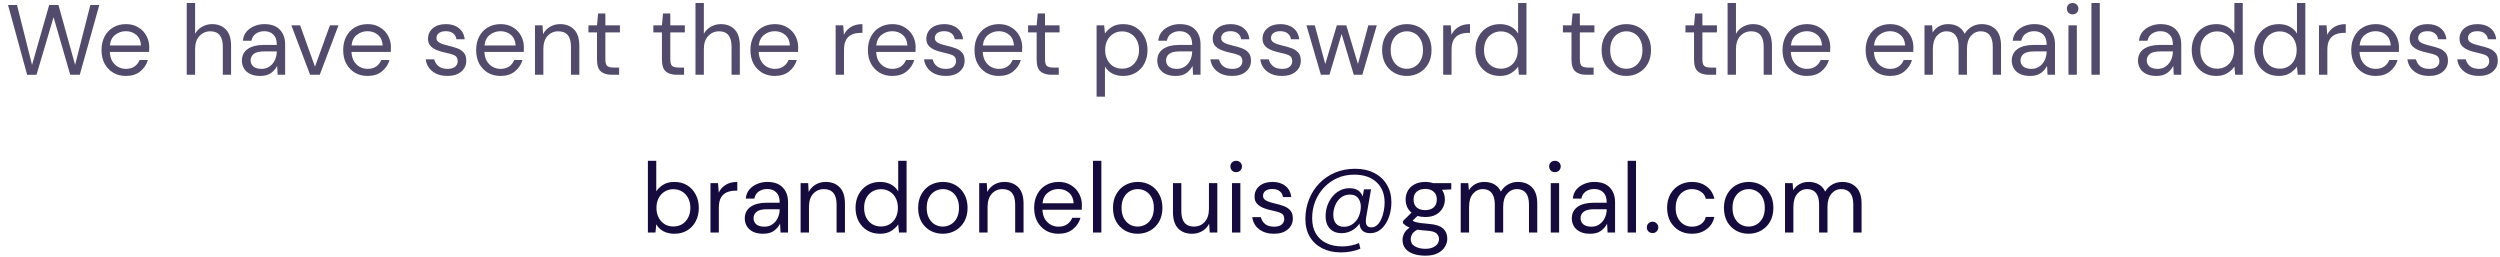 <svg width="301" height="31" viewBox="0 0 301 31" fill="none" xmlns="http://www.w3.org/2000/svg">
<path d="M3.27 9.012L0.966 0.6H2.046L3.858 7.812L5.922 0.6H7.038L9.042 7.812L10.878 0.6H11.958L9.606 9H8.454L6.45 2.064L4.398 9L3.27 9.012ZM15.15 9.144C14.582 9.144 14.079 9.016 13.639 8.76C13.198 8.496 12.851 8.132 12.595 7.668C12.347 7.204 12.223 6.656 12.223 6.024C12.223 5.4 12.347 4.856 12.595 4.392C12.842 3.92 13.187 3.556 13.627 3.3C14.075 3.036 14.591 2.904 15.175 2.904C15.751 2.904 16.247 3.036 16.663 3.3C17.087 3.556 17.41 3.896 17.634 4.32C17.858 4.744 17.971 5.2 17.971 5.688C17.971 5.776 17.966 5.864 17.959 5.952C17.959 6.04 17.959 6.14 17.959 6.252H13.219C13.242 6.708 13.347 7.088 13.53 7.392C13.723 7.688 13.959 7.912 14.239 8.064C14.527 8.216 14.831 8.292 15.15 8.292C15.566 8.292 15.915 8.196 16.195 8.004C16.474 7.812 16.678 7.552 16.806 7.224H17.802C17.642 7.776 17.334 8.236 16.878 8.604C16.43 8.964 15.854 9.144 15.15 9.144ZM15.15 3.756C14.671 3.756 14.242 3.904 13.867 4.2C13.498 4.488 13.287 4.912 13.23 5.472H16.974C16.951 4.936 16.767 4.516 16.422 4.212C16.078 3.908 15.655 3.756 15.15 3.756ZM22.482 9V0.36H23.49V4.068C23.69 3.7 23.974 3.416 24.342 3.216C24.71 3.008 25.11 2.904 25.542 2.904C26.23 2.904 26.782 3.12 27.198 3.552C27.614 3.976 27.822 4.632 27.822 5.52V9H26.826V5.628C26.826 4.388 26.326 3.768 25.326 3.768C24.806 3.768 24.37 3.956 24.018 4.332C23.666 4.7 23.49 5.228 23.49 5.916V9H22.482ZM31.329 9.144C30.834 9.144 30.422 9.06 30.093 8.892C29.765 8.724 29.521 8.5 29.361 8.22C29.201 7.94 29.122 7.636 29.122 7.308C29.122 6.7 29.354 6.232 29.817 5.904C30.282 5.576 30.913 5.412 31.713 5.412H33.322V5.34C33.322 4.82 33.185 4.428 32.913 4.164C32.642 3.892 32.278 3.756 31.822 3.756C31.43 3.756 31.09 3.856 30.802 4.056C30.521 4.248 30.346 4.532 30.273 4.908H29.241C29.282 4.476 29.425 4.112 29.674 3.816C29.93 3.52 30.245 3.296 30.622 3.144C30.997 2.984 31.398 2.904 31.822 2.904C32.654 2.904 33.278 3.128 33.694 3.576C34.117 4.016 34.33 4.604 34.33 5.34V9H33.429L33.37 7.932C33.202 8.268 32.953 8.556 32.626 8.796C32.306 9.028 31.873 9.144 31.329 9.144ZM31.485 8.292C31.869 8.292 32.197 8.192 32.469 7.992C32.749 7.792 32.962 7.532 33.105 7.212C33.249 6.892 33.322 6.556 33.322 6.204V6.192H31.797C31.206 6.192 30.785 6.296 30.538 6.504C30.297 6.704 30.177 6.956 30.177 7.26C30.177 7.572 30.29 7.824 30.514 8.016C30.745 8.2 31.07 8.292 31.485 8.292ZM37.335 9L35.079 3.048H36.135L37.923 8.028L39.723 3.048H40.755L38.499 9H37.335ZM44.248 9.144C43.68 9.144 43.176 9.016 42.736 8.76C42.296 8.496 41.948 8.132 41.692 7.668C41.444 7.204 41.32 6.656 41.32 6.024C41.32 5.4 41.444 4.856 41.692 4.392C41.94 3.92 42.284 3.556 42.724 3.3C43.172 3.036 43.688 2.904 44.272 2.904C44.848 2.904 45.344 3.036 45.76 3.3C46.184 3.556 46.508 3.896 46.732 4.32C46.956 4.744 47.068 5.2 47.068 5.688C47.068 5.776 47.064 5.864 47.056 5.952C47.056 6.04 47.056 6.14 47.056 6.252H42.316C42.34 6.708 42.444 7.088 42.628 7.392C42.82 7.688 43.056 7.912 43.336 8.064C43.624 8.216 43.928 8.292 44.248 8.292C44.664 8.292 45.012 8.196 45.292 8.004C45.572 7.812 45.776 7.552 45.904 7.224H46.9C46.74 7.776 46.432 8.236 45.976 8.604C45.528 8.964 44.952 9.144 44.248 9.144ZM44.248 3.756C43.768 3.756 43.34 3.904 42.964 4.2C42.596 4.488 42.384 4.912 42.328 5.472H46.072C46.048 4.936 45.864 4.516 45.52 4.212C45.176 3.908 44.752 3.756 44.248 3.756ZM53.86 9.144C53.148 9.144 52.556 8.964 52.084 8.604C51.612 8.244 51.336 7.756 51.256 7.14H52.288C52.352 7.452 52.516 7.724 52.78 7.956C53.052 8.18 53.416 8.292 53.872 8.292C54.296 8.292 54.608 8.204 54.808 8.028C55.008 7.844 55.108 7.628 55.108 7.38C55.108 7.02 54.976 6.78 54.712 6.66C54.456 6.54 54.092 6.432 53.62 6.336C53.3 6.272 52.98 6.18 52.66 6.06C52.34 5.94 52.072 5.772 51.856 5.556C51.64 5.332 51.532 5.04 51.532 4.68C51.532 4.16 51.724 3.736 52.108 3.408C52.5 3.072 53.028 2.904 53.692 2.904C54.324 2.904 54.84 3.064 55.24 3.384C55.648 3.696 55.884 4.144 55.948 4.728H54.952C54.912 4.424 54.78 4.188 54.556 4.02C54.34 3.844 54.048 3.756 53.68 3.756C53.32 3.756 53.04 3.832 52.84 3.984C52.648 4.136 52.552 4.336 52.552 4.584C52.552 4.824 52.676 5.012 52.924 5.148C53.18 5.284 53.524 5.4 53.956 5.496C54.324 5.576 54.672 5.676 55 5.796C55.336 5.908 55.608 6.08 55.816 6.312C56.032 6.536 56.14 6.864 56.14 7.296C56.148 7.832 55.944 8.276 55.528 8.628C55.12 8.972 54.564 9.144 53.86 9.144ZM60.256 9.144C59.688 9.144 59.184 9.016 58.744 8.76C58.304 8.496 57.956 8.132 57.7 7.668C57.452 7.204 57.328 6.656 57.328 6.024C57.328 5.4 57.452 4.856 57.7 4.392C57.948 3.92 58.292 3.556 58.732 3.3C59.18 3.036 59.696 2.904 60.28 2.904C60.856 2.904 61.352 3.036 61.768 3.3C62.192 3.556 62.516 3.896 62.74 4.32C62.964 4.744 63.076 5.2 63.076 5.688C63.076 5.776 63.072 5.864 63.064 5.952C63.064 6.04 63.064 6.14 63.064 6.252H58.324C58.348 6.708 58.452 7.088 58.636 7.392C58.828 7.688 59.064 7.912 59.344 8.064C59.632 8.216 59.936 8.292 60.256 8.292C60.672 8.292 61.02 8.196 61.3 8.004C61.58 7.812 61.784 7.552 61.912 7.224H62.908C62.748 7.776 62.44 8.236 61.984 8.604C61.536 8.964 60.96 9.144 60.256 9.144ZM60.256 3.756C59.776 3.756 59.348 3.904 58.972 4.2C58.604 4.488 58.392 4.912 58.336 5.472H62.08C62.056 4.936 61.872 4.516 61.528 4.212C61.184 3.908 60.76 3.756 60.256 3.756ZM64.412 9V3.048H65.324L65.384 4.116C65.576 3.74 65.852 3.444 66.212 3.228C66.572 3.012 66.98 2.904 67.436 2.904C68.14 2.904 68.7 3.12 69.116 3.552C69.54 3.976 69.752 4.632 69.752 5.52V9H68.744V5.628C68.744 4.388 68.232 3.768 67.208 3.768C66.696 3.768 66.268 3.956 65.924 4.332C65.588 4.7 65.42 5.228 65.42 5.916V9H64.412ZM73.631 9C73.087 9 72.659 8.868 72.347 8.604C72.035 8.34 71.879 7.864 71.879 7.176V3.9H70.847V3.048H71.879L72.011 1.62H72.887V3.048H74.639V3.9H72.887V7.176C72.887 7.552 72.963 7.808 73.115 7.944C73.267 8.072 73.535 8.136 73.919 8.136H74.543V9H73.631ZM81.448 9C80.904 9 80.476 8.868 80.164 8.604C79.852 8.34 79.696 7.864 79.696 7.176V3.9H78.664V3.048H79.696L79.828 1.62H80.704V3.048H82.456V3.9H80.704V7.176C80.704 7.552 80.78 7.808 80.932 7.944C81.084 8.072 81.352 8.136 81.736 8.136H82.36V9H81.448ZM83.736 9V0.36H84.744V4.068C84.944 3.7 85.228 3.416 85.596 3.216C85.964 3.008 86.364 2.904 86.796 2.904C87.484 2.904 88.036 3.12 88.452 3.552C88.868 3.976 89.076 4.632 89.076 5.52V9H88.08V5.628C88.08 4.388 87.58 3.768 86.58 3.768C86.06 3.768 85.624 3.956 85.272 4.332C84.92 4.7 84.744 5.228 84.744 5.916V9H83.736ZM93.279 9.144C92.711 9.144 92.207 9.016 91.767 8.76C91.327 8.496 90.979 8.132 90.723 7.668C90.475 7.204 90.351 6.656 90.351 6.024C90.351 5.4 90.475 4.856 90.723 4.392C90.971 3.92 91.315 3.556 91.755 3.3C92.203 3.036 92.719 2.904 93.303 2.904C93.879 2.904 94.375 3.036 94.791 3.3C95.215 3.556 95.539 3.896 95.763 4.32C95.987 4.744 96.099 5.2 96.099 5.688C96.099 5.776 96.095 5.864 96.087 5.952C96.087 6.04 96.087 6.14 96.087 6.252H91.347C91.371 6.708 91.475 7.088 91.659 7.392C91.851 7.688 92.087 7.912 92.367 8.064C92.655 8.216 92.959 8.292 93.279 8.292C93.695 8.292 94.043 8.196 94.323 8.004C94.603 7.812 94.807 7.552 94.935 7.224H95.931C95.771 7.776 95.463 8.236 95.007 8.604C94.559 8.964 93.983 9.144 93.279 9.144ZM93.279 3.756C92.799 3.756 92.371 3.904 91.995 4.2C91.627 4.488 91.415 4.912 91.359 5.472H95.103C95.079 4.936 94.895 4.516 94.551 4.212C94.207 3.908 93.783 3.756 93.279 3.756ZM100.611 9V3.048H101.523L101.607 4.188C101.791 3.796 102.071 3.484 102.447 3.252C102.823 3.02 103.287 2.904 103.839 2.904V3.96H103.563C103.211 3.96 102.887 4.024 102.591 4.152C102.295 4.272 102.059 4.48 101.883 4.776C101.707 5.072 101.619 5.48 101.619 6V9H100.611ZM107.424 9.144C106.856 9.144 106.352 9.016 105.912 8.76C105.472 8.496 105.124 8.132 104.868 7.668C104.62 7.204 104.496 6.656 104.496 6.024C104.496 5.4 104.62 4.856 104.868 4.392C105.116 3.92 105.46 3.556 105.9 3.3C106.348 3.036 106.864 2.904 107.448 2.904C108.024 2.904 108.52 3.036 108.936 3.3C109.36 3.556 109.684 3.896 109.908 4.32C110.132 4.744 110.244 5.2 110.244 5.688C110.244 5.776 110.24 5.864 110.232 5.952C110.232 6.04 110.232 6.14 110.232 6.252H105.492C105.516 6.708 105.62 7.088 105.804 7.392C105.996 7.688 106.232 7.912 106.512 8.064C106.8 8.216 107.104 8.292 107.424 8.292C107.84 8.292 108.188 8.196 108.468 8.004C108.748 7.812 108.952 7.552 109.08 7.224H110.076C109.916 7.776 109.608 8.236 109.152 8.604C108.704 8.964 108.128 9.144 107.424 9.144ZM107.424 3.756C106.944 3.756 106.516 3.904 106.14 4.2C105.772 4.488 105.56 4.912 105.504 5.472H109.248C109.224 4.936 109.04 4.516 108.696 4.212C108.352 3.908 107.928 3.756 107.424 3.756ZM113.86 9.144C113.148 9.144 112.556 8.964 112.084 8.604C111.612 8.244 111.336 7.756 111.256 7.14H112.288C112.352 7.452 112.516 7.724 112.78 7.956C113.052 8.18 113.416 8.292 113.872 8.292C114.296 8.292 114.608 8.204 114.808 8.028C115.008 7.844 115.108 7.628 115.108 7.38C115.108 7.02 114.976 6.78 114.712 6.66C114.456 6.54 114.092 6.432 113.62 6.336C113.3 6.272 112.98 6.18 112.66 6.06C112.34 5.94 112.072 5.772 111.856 5.556C111.64 5.332 111.532 5.04 111.532 4.68C111.532 4.16 111.724 3.736 112.108 3.408C112.5 3.072 113.028 2.904 113.692 2.904C114.324 2.904 114.84 3.064 115.24 3.384C115.648 3.696 115.884 4.144 115.948 4.728H114.952C114.912 4.424 114.78 4.188 114.556 4.02C114.34 3.844 114.048 3.756 113.68 3.756C113.32 3.756 113.04 3.832 112.84 3.984C112.648 4.136 112.552 4.336 112.552 4.584C112.552 4.824 112.676 5.012 112.924 5.148C113.18 5.284 113.524 5.4 113.956 5.496C114.324 5.576 114.672 5.676 115 5.796C115.336 5.908 115.608 6.08 115.816 6.312C116.032 6.536 116.14 6.864 116.14 7.296C116.148 7.832 115.944 8.276 115.528 8.628C115.12 8.972 114.564 9.144 113.86 9.144ZM120.256 9.144C119.688 9.144 119.184 9.016 118.744 8.76C118.304 8.496 117.956 8.132 117.7 7.668C117.452 7.204 117.328 6.656 117.328 6.024C117.328 5.4 117.452 4.856 117.7 4.392C117.948 3.92 118.292 3.556 118.732 3.3C119.18 3.036 119.696 2.904 120.28 2.904C120.856 2.904 121.352 3.036 121.768 3.3C122.192 3.556 122.516 3.896 122.74 4.32C122.964 4.744 123.076 5.2 123.076 5.688C123.076 5.776 123.072 5.864 123.064 5.952C123.064 6.04 123.064 6.14 123.064 6.252H118.324C118.348 6.708 118.452 7.088 118.636 7.392C118.828 7.688 119.064 7.912 119.344 8.064C119.632 8.216 119.936 8.292 120.256 8.292C120.672 8.292 121.02 8.196 121.3 8.004C121.58 7.812 121.784 7.552 121.912 7.224H122.908C122.748 7.776 122.44 8.236 121.984 8.604C121.536 8.964 120.96 9.144 120.256 9.144ZM120.256 3.756C119.776 3.756 119.348 3.904 118.972 4.2C118.604 4.488 118.392 4.912 118.336 5.472H122.08C122.056 4.936 121.872 4.516 121.528 4.212C121.184 3.908 120.76 3.756 120.256 3.756ZM126.565 9C126.021 9 125.593 8.868 125.281 8.604C124.969 8.34 124.813 7.864 124.813 7.176V3.9H123.781V3.048H124.813L124.945 1.62H125.821V3.048H127.573V3.9H125.821V7.176C125.821 7.552 125.897 7.808 126.049 7.944C126.201 8.072 126.469 8.136 126.853 8.136H127.477V9H126.565ZM132.029 11.64V3.048H132.941L133.037 4.032C133.229 3.744 133.501 3.484 133.853 3.252C134.213 3.02 134.669 2.904 135.221 2.904C135.813 2.904 136.329 3.04 136.769 3.312C137.209 3.584 137.549 3.956 137.789 4.428C138.037 4.9 138.161 5.436 138.161 6.036C138.161 6.636 138.037 7.172 137.789 7.644C137.549 8.108 137.205 8.476 136.757 8.748C136.317 9.012 135.801 9.144 135.209 9.144C134.721 9.144 134.285 9.044 133.901 8.844C133.525 8.644 133.237 8.364 133.037 8.004V11.64H132.029ZM135.101 8.268C135.501 8.268 135.853 8.176 136.157 7.992C136.461 7.8 136.701 7.536 136.877 7.2C137.053 6.864 137.141 6.472 137.141 6.024C137.141 5.576 137.053 5.184 136.877 4.848C136.701 4.512 136.461 4.252 136.157 4.068C135.853 3.876 135.501 3.78 135.101 3.78C134.701 3.78 134.349 3.876 134.045 4.068C133.741 4.252 133.501 4.512 133.325 4.848C133.149 5.184 133.061 5.576 133.061 6.024C133.061 6.472 133.149 6.864 133.325 7.2C133.501 7.536 133.741 7.8 134.045 7.992C134.349 8.176 134.701 8.268 135.101 8.268ZM141.544 9.144C141.048 9.144 140.636 9.06 140.308 8.892C139.98 8.724 139.736 8.5 139.576 8.22C139.416 7.94 139.336 7.636 139.336 7.308C139.336 6.7 139.568 6.232 140.032 5.904C140.496 5.576 141.128 5.412 141.928 5.412H143.536V5.34C143.536 4.82 143.4 4.428 143.128 4.164C142.856 3.892 142.492 3.756 142.036 3.756C141.644 3.756 141.304 3.856 141.016 4.056C140.736 4.248 140.56 4.532 140.488 4.908H139.456C139.496 4.476 139.64 4.112 139.888 3.816C140.144 3.52 140.46 3.296 140.836 3.144C141.212 2.984 141.612 2.904 142.036 2.904C142.868 2.904 143.492 3.128 143.908 3.576C144.332 4.016 144.544 4.604 144.544 5.34V9H143.644L143.584 7.932C143.416 8.268 143.168 8.556 142.84 8.796C142.52 9.028 142.088 9.144 141.544 9.144ZM141.7 8.292C142.084 8.292 142.412 8.192 142.684 7.992C142.964 7.792 143.176 7.532 143.32 7.212C143.464 6.892 143.536 6.556 143.536 6.204V6.192H142.012C141.42 6.192 141 6.296 140.752 6.504C140.512 6.704 140.392 6.956 140.392 7.26C140.392 7.572 140.504 7.824 140.728 8.016C140.96 8.2 141.284 8.292 141.7 8.292ZM148.337 9.144C147.625 9.144 147.033 8.964 146.561 8.604C146.089 8.244 145.813 7.756 145.733 7.14H146.765C146.829 7.452 146.993 7.724 147.257 7.956C147.529 8.18 147.893 8.292 148.349 8.292C148.773 8.292 149.085 8.204 149.285 8.028C149.485 7.844 149.585 7.628 149.585 7.38C149.585 7.02 149.453 6.78 149.189 6.66C148.933 6.54 148.569 6.432 148.097 6.336C147.777 6.272 147.457 6.18 147.137 6.06C146.817 5.94 146.549 5.772 146.333 5.556C146.117 5.332 146.009 5.04 146.009 4.68C146.009 4.16 146.201 3.736 146.585 3.408C146.977 3.072 147.505 2.904 148.169 2.904C148.801 2.904 149.317 3.064 149.717 3.384C150.125 3.696 150.361 4.144 150.425 4.728H149.429C149.389 4.424 149.257 4.188 149.033 4.02C148.817 3.844 148.525 3.756 148.157 3.756C147.797 3.756 147.517 3.832 147.317 3.984C147.125 4.136 147.029 4.336 147.029 4.584C147.029 4.824 147.153 5.012 147.401 5.148C147.657 5.284 148.001 5.4 148.433 5.496C148.801 5.576 149.149 5.676 149.477 5.796C149.813 5.908 150.085 6.08 150.293 6.312C150.509 6.536 150.617 6.864 150.617 7.296C150.625 7.832 150.421 8.276 150.005 8.628C149.597 8.972 149.041 9.144 148.337 9.144ZM154.337 9.144C153.625 9.144 153.033 8.964 152.561 8.604C152.089 8.244 151.813 7.756 151.733 7.14H152.765C152.829 7.452 152.993 7.724 153.257 7.956C153.529 8.18 153.893 8.292 154.349 8.292C154.773 8.292 155.085 8.204 155.285 8.028C155.485 7.844 155.585 7.628 155.585 7.38C155.585 7.02 155.453 6.78 155.189 6.66C154.933 6.54 154.569 6.432 154.097 6.336C153.777 6.272 153.457 6.18 153.137 6.06C152.817 5.94 152.549 5.772 152.333 5.556C152.117 5.332 152.009 5.04 152.009 4.68C152.009 4.16 152.201 3.736 152.585 3.408C152.977 3.072 153.505 2.904 154.169 2.904C154.801 2.904 155.317 3.064 155.717 3.384C156.125 3.696 156.361 4.144 156.425 4.728H155.429C155.389 4.424 155.257 4.188 155.033 4.02C154.817 3.844 154.525 3.756 154.157 3.756C153.797 3.756 153.517 3.832 153.317 3.984C153.125 4.136 153.029 4.336 153.029 4.584C153.029 4.824 153.153 5.012 153.401 5.148C153.657 5.284 154.001 5.4 154.433 5.496C154.801 5.576 155.149 5.676 155.477 5.796C155.813 5.908 156.085 6.08 156.293 6.312C156.509 6.536 156.617 6.864 156.617 7.296C156.625 7.832 156.421 8.276 156.005 8.628C155.597 8.972 155.041 9.144 154.337 9.144ZM159.034 9L157.294 3.048H158.302L159.562 7.716L160.954 3.048H162.094L163.498 7.716L164.746 3.048H165.766L164.026 9H162.994L161.53 4.092L160.066 9H159.034ZM169.37 9.144C168.81 9.144 168.306 9.016 167.858 8.76C167.41 8.504 167.054 8.144 166.79 7.68C166.534 7.208 166.406 6.656 166.406 6.024C166.406 5.392 166.538 4.844 166.802 4.38C167.066 3.908 167.422 3.544 167.87 3.288C168.326 3.032 168.834 2.904 169.394 2.904C169.954 2.904 170.458 3.032 170.906 3.288C171.354 3.544 171.706 3.908 171.962 4.38C172.226 4.844 172.358 5.392 172.358 6.024C172.358 6.656 172.226 7.208 171.962 7.68C171.698 8.144 171.338 8.504 170.882 8.76C170.434 9.016 169.93 9.144 169.37 9.144ZM169.37 8.28C169.714 8.28 170.034 8.196 170.33 8.028C170.626 7.86 170.866 7.608 171.05 7.272C171.234 6.936 171.326 6.52 171.326 6.024C171.326 5.528 171.234 5.112 171.05 4.776C170.874 4.44 170.638 4.188 170.342 4.02C170.046 3.852 169.73 3.768 169.394 3.768C169.05 3.768 168.73 3.852 168.434 4.02C168.138 4.188 167.898 4.44 167.714 4.776C167.53 5.112 167.438 5.528 167.438 6.024C167.438 6.52 167.53 6.936 167.714 7.272C167.898 7.608 168.134 7.86 168.422 8.028C168.718 8.196 169.034 8.28 169.37 8.28ZM173.76 9V3.048H174.672L174.756 4.188C174.94 3.796 175.22 3.484 175.596 3.252C175.972 3.02 176.436 2.904 176.988 2.904V3.96H176.712C176.36 3.96 176.036 4.024 175.74 4.152C175.444 4.272 175.208 4.48 175.032 4.776C174.856 5.072 174.768 5.48 174.768 6V9H173.76ZM180.596 9.144C180.004 9.144 179.484 9.008 179.036 8.736C178.596 8.464 178.252 8.092 178.004 7.62C177.764 7.148 177.644 6.612 177.644 6.012C177.644 5.412 177.768 4.88 178.016 4.416C178.264 3.944 178.608 3.576 179.048 3.312C179.488 3.04 180.008 2.904 180.608 2.904C181.096 2.904 181.528 3.004 181.904 3.204C182.28 3.404 182.572 3.684 182.78 4.044V0.36H183.788V9H182.876L182.78 8.016C182.588 8.304 182.312 8.564 181.952 8.796C181.592 9.028 181.14 9.144 180.596 9.144ZM180.704 8.268C181.104 8.268 181.456 8.176 181.76 7.992C182.072 7.8 182.312 7.536 182.48 7.2C182.656 6.864 182.744 6.472 182.744 6.024C182.744 5.576 182.656 5.184 182.48 4.848C182.312 4.512 182.072 4.252 181.76 4.068C181.456 3.876 181.104 3.78 180.704 3.78C180.312 3.78 179.96 3.876 179.648 4.068C179.344 4.252 179.104 4.512 178.928 4.848C178.76 5.184 178.676 5.576 178.676 6.024C178.676 6.472 178.76 6.864 178.928 7.2C179.104 7.536 179.344 7.8 179.648 7.992C179.96 8.176 180.312 8.268 180.704 8.268ZM190.959 9C190.415 9 189.987 8.868 189.675 8.604C189.363 8.34 189.207 7.864 189.207 7.176V3.9H188.175V3.048H189.207L189.339 1.62H190.215V3.048H191.967V3.9H190.215V7.176C190.215 7.552 190.291 7.808 190.443 7.944C190.595 8.072 190.863 8.136 191.247 8.136H191.871V9H190.959ZM195.796 9.144C195.236 9.144 194.732 9.016 194.284 8.76C193.836 8.504 193.48 8.144 193.216 7.68C192.96 7.208 192.832 6.656 192.832 6.024C192.832 5.392 192.964 4.844 193.228 4.38C193.492 3.908 193.848 3.544 194.296 3.288C194.752 3.032 195.26 2.904 195.82 2.904C196.38 2.904 196.884 3.032 197.332 3.288C197.78 3.544 198.132 3.908 198.388 4.38C198.652 4.844 198.784 5.392 198.784 6.024C198.784 6.656 198.652 7.208 198.388 7.68C198.124 8.144 197.764 8.504 197.308 8.76C196.86 9.016 196.356 9.144 195.796 9.144ZM195.796 8.28C196.14 8.28 196.46 8.196 196.756 8.028C197.052 7.86 197.292 7.608 197.476 7.272C197.66 6.936 197.752 6.52 197.752 6.024C197.752 5.528 197.66 5.112 197.476 4.776C197.3 4.44 197.064 4.188 196.768 4.02C196.472 3.852 196.156 3.768 195.82 3.768C195.476 3.768 195.156 3.852 194.86 4.02C194.564 4.188 194.324 4.44 194.14 4.776C193.956 5.112 193.864 5.528 193.864 6.024C193.864 6.52 193.956 6.936 194.14 7.272C194.324 7.608 194.56 7.86 194.848 8.028C195.144 8.196 195.46 8.28 195.796 8.28ZM205.713 9C205.169 9 204.741 8.868 204.429 8.604C204.117 8.34 203.961 7.864 203.961 7.176V3.9H202.929V3.048H203.961L204.093 1.62H204.969V3.048H206.721V3.9H204.969V7.176C204.969 7.552 205.045 7.808 205.197 7.944C205.349 8.072 205.617 8.136 206.001 8.136H206.625V9H205.713ZM208.002 9V0.36H209.01V4.068C209.21 3.7 209.494 3.416 209.862 3.216C210.23 3.008 210.63 2.904 211.062 2.904C211.75 2.904 212.302 3.12 212.718 3.552C213.134 3.976 213.342 4.632 213.342 5.52V9H212.346V5.628C212.346 4.388 211.846 3.768 210.846 3.768C210.326 3.768 209.89 3.956 209.538 4.332C209.186 4.7 209.01 5.228 209.01 5.916V9H208.002ZM217.545 9.144C216.977 9.144 216.473 9.016 216.033 8.76C215.593 8.496 215.245 8.132 214.989 7.668C214.741 7.204 214.617 6.656 214.617 6.024C214.617 5.4 214.741 4.856 214.989 4.392C215.237 3.92 215.581 3.556 216.021 3.3C216.469 3.036 216.985 2.904 217.569 2.904C218.145 2.904 218.641 3.036 219.057 3.3C219.481 3.556 219.805 3.896 220.029 4.32C220.253 4.744 220.365 5.2 220.365 5.688C220.365 5.776 220.361 5.864 220.353 5.952C220.353 6.04 220.353 6.14 220.353 6.252H215.613C215.637 6.708 215.741 7.088 215.925 7.392C216.117 7.688 216.353 7.912 216.633 8.064C216.921 8.216 217.225 8.292 217.545 8.292C217.961 8.292 218.309 8.196 218.589 8.004C218.869 7.812 219.073 7.552 219.201 7.224H220.197C220.037 7.776 219.729 8.236 219.273 8.604C218.825 8.964 218.249 9.144 217.545 9.144ZM217.545 3.756C217.065 3.756 216.637 3.904 216.261 4.2C215.893 4.488 215.681 4.912 215.625 5.472H219.369C219.345 4.936 219.161 4.516 218.817 4.212C218.473 3.908 218.049 3.756 217.545 3.756ZM227.553 9.144C226.985 9.144 226.481 9.016 226.041 8.76C225.601 8.496 225.253 8.132 224.997 7.668C224.749 7.204 224.625 6.656 224.625 6.024C224.625 5.4 224.749 4.856 224.997 4.392C225.245 3.92 225.589 3.556 226.029 3.3C226.477 3.036 226.993 2.904 227.577 2.904C228.153 2.904 228.649 3.036 229.065 3.3C229.489 3.556 229.813 3.896 230.037 4.32C230.261 4.744 230.373 5.2 230.373 5.688C230.373 5.776 230.369 5.864 230.361 5.952C230.361 6.04 230.361 6.14 230.361 6.252H225.621C225.645 6.708 225.749 7.088 225.933 7.392C226.125 7.688 226.361 7.912 226.641 8.064C226.929 8.216 227.233 8.292 227.553 8.292C227.969 8.292 228.317 8.196 228.597 8.004C228.877 7.812 229.081 7.552 229.209 7.224H230.205C230.045 7.776 229.737 8.236 229.281 8.604C228.833 8.964 228.257 9.144 227.553 9.144ZM227.553 3.756C227.073 3.756 226.645 3.904 226.269 4.2C225.901 4.488 225.689 4.912 225.633 5.472H229.377C229.353 4.936 229.169 4.516 228.825 4.212C228.481 3.908 228.057 3.756 227.553 3.756ZM231.709 9V3.048H232.621L232.693 3.912C232.885 3.592 233.141 3.344 233.461 3.168C233.781 2.992 234.141 2.904 234.541 2.904C235.013 2.904 235.417 3 235.753 3.192C236.097 3.384 236.361 3.676 236.545 4.068C236.753 3.708 237.037 3.424 237.397 3.216C237.765 3.008 238.161 2.904 238.585 2.904C239.297 2.904 239.865 3.12 240.289 3.552C240.713 3.976 240.925 4.632 240.925 5.52V9H239.929V5.628C239.929 5.012 239.805 4.548 239.557 4.236C239.309 3.924 238.953 3.768 238.489 3.768C238.009 3.768 237.609 3.956 237.289 4.332C236.977 4.7 236.821 5.228 236.821 5.916V9H235.813V5.628C235.813 5.012 235.689 4.548 235.441 4.236C235.193 3.924 234.837 3.768 234.373 3.768C233.901 3.768 233.505 3.956 233.185 4.332C232.873 4.7 232.717 5.228 232.717 5.916V9H231.709ZM244.423 9.144C243.927 9.144 243.515 9.06 243.187 8.892C242.859 8.724 242.615 8.5 242.455 8.22C242.295 7.94 242.215 7.636 242.215 7.308C242.215 6.7 242.447 6.232 242.911 5.904C243.375 5.576 244.007 5.412 244.807 5.412H246.415V5.34C246.415 4.82 246.279 4.428 246.007 4.164C245.735 3.892 245.371 3.756 244.915 3.756C244.523 3.756 244.183 3.856 243.895 4.056C243.615 4.248 243.439 4.532 243.367 4.908H242.335C242.375 4.476 242.519 4.112 242.767 3.816C243.023 3.52 243.339 3.296 243.715 3.144C244.091 2.984 244.491 2.904 244.915 2.904C245.747 2.904 246.371 3.128 246.787 3.576C247.211 4.016 247.423 4.604 247.423 5.34V9H246.523L246.463 7.932C246.295 8.268 246.047 8.556 245.719 8.796C245.399 9.028 244.967 9.144 244.423 9.144ZM244.579 8.292C244.963 8.292 245.291 8.192 245.563 7.992C245.843 7.792 246.055 7.532 246.199 7.212C246.343 6.892 246.415 6.556 246.415 6.204V6.192H244.891C244.299 6.192 243.879 6.296 243.631 6.504C243.391 6.704 243.271 6.956 243.271 7.26C243.271 7.572 243.383 7.824 243.607 8.016C243.839 8.2 244.163 8.292 244.579 8.292ZM249.547 1.728C249.347 1.728 249.179 1.664 249.043 1.536C248.915 1.4 248.851 1.232 248.851 1.032C248.851 0.84 248.915 0.68 249.043 0.552C249.179 0.424 249.347 0.36 249.547 0.36C249.739 0.36 249.903 0.424 250.039 0.552C250.175 0.68 250.243 0.84 250.243 1.032C250.243 1.232 250.175 1.4 250.039 1.536C249.903 1.664 249.739 1.728 249.547 1.728ZM249.043 9V3.048H250.051V9H249.043ZM251.807 9V0.36H252.815V9H251.807ZM259.622 9.144C259.126 9.144 258.714 9.06 258.386 8.892C258.058 8.724 257.814 8.5 257.654 8.22C257.494 7.94 257.414 7.636 257.414 7.308C257.414 6.7 257.646 6.232 258.11 5.904C258.574 5.576 259.206 5.412 260.006 5.412H261.614V5.34C261.614 4.82 261.478 4.428 261.206 4.164C260.934 3.892 260.57 3.756 260.114 3.756C259.722 3.756 259.382 3.856 259.094 4.056C258.814 4.248 258.638 4.532 258.566 4.908H257.534C257.574 4.476 257.718 4.112 257.966 3.816C258.222 3.52 258.538 3.296 258.914 3.144C259.29 2.984 259.69 2.904 260.114 2.904C260.946 2.904 261.57 3.128 261.986 3.576C262.41 4.016 262.622 4.604 262.622 5.34V9H261.722L261.662 7.932C261.494 8.268 261.246 8.556 260.918 8.796C260.598 9.028 260.166 9.144 259.622 9.144ZM259.778 8.292C260.162 8.292 260.49 8.192 260.762 7.992C261.042 7.792 261.254 7.532 261.398 7.212C261.542 6.892 261.614 6.556 261.614 6.204V6.192H260.09C259.498 6.192 259.078 6.296 258.83 6.504C258.59 6.704 258.47 6.956 258.47 7.26C258.47 7.572 258.582 7.824 258.806 8.016C259.038 8.2 259.362 8.292 259.778 8.292ZM266.835 9.144C266.243 9.144 265.723 9.008 265.275 8.736C264.835 8.464 264.491 8.092 264.243 7.62C264.003 7.148 263.883 6.612 263.883 6.012C263.883 5.412 264.007 4.88 264.255 4.416C264.503 3.944 264.847 3.576 265.287 3.312C265.727 3.04 266.247 2.904 266.847 2.904C267.335 2.904 267.767 3.004 268.143 3.204C268.519 3.404 268.811 3.684 269.019 4.044V0.36H270.027V9H269.115L269.019 8.016C268.827 8.304 268.551 8.564 268.191 8.796C267.831 9.028 267.379 9.144 266.835 9.144ZM266.943 8.268C267.343 8.268 267.695 8.176 267.999 7.992C268.311 7.8 268.551 7.536 268.719 7.2C268.895 6.864 268.983 6.472 268.983 6.024C268.983 5.576 268.895 5.184 268.719 4.848C268.551 4.512 268.311 4.252 267.999 4.068C267.695 3.876 267.343 3.78 266.943 3.78C266.551 3.78 266.199 3.876 265.887 4.068C265.583 4.252 265.343 4.512 265.167 4.848C264.999 5.184 264.915 5.576 264.915 6.024C264.915 6.472 264.999 6.864 265.167 7.2C265.343 7.536 265.583 7.8 265.887 7.992C266.199 8.176 266.551 8.268 266.943 8.268ZM274.37 9.144C273.778 9.144 273.258 9.008 272.81 8.736C272.37 8.464 272.026 8.092 271.778 7.62C271.538 7.148 271.418 6.612 271.418 6.012C271.418 5.412 271.542 4.88 271.79 4.416C272.038 3.944 272.382 3.576 272.822 3.312C273.262 3.04 273.782 2.904 274.382 2.904C274.87 2.904 275.302 3.004 275.678 3.204C276.054 3.404 276.346 3.684 276.554 4.044V0.36H277.562V9H276.65L276.554 8.016C276.362 8.304 276.086 8.564 275.726 8.796C275.366 9.028 274.914 9.144 274.37 9.144ZM274.478 8.268C274.878 8.268 275.23 8.176 275.534 7.992C275.846 7.8 276.086 7.536 276.254 7.2C276.43 6.864 276.518 6.472 276.518 6.024C276.518 5.576 276.43 5.184 276.254 4.848C276.086 4.512 275.846 4.252 275.534 4.068C275.23 3.876 274.878 3.78 274.478 3.78C274.086 3.78 273.734 3.876 273.422 4.068C273.118 4.252 272.878 4.512 272.702 4.848C272.534 5.184 272.45 5.576 272.45 6.024C272.45 6.472 272.534 6.864 272.702 7.2C272.878 7.536 273.118 7.8 273.422 7.992C273.734 8.176 274.086 8.268 274.478 8.268ZM279.205 9V3.048H280.117L280.201 4.188C280.385 3.796 280.665 3.484 281.041 3.252C281.417 3.02 281.881 2.904 282.433 2.904V3.96H282.157C281.805 3.96 281.481 4.024 281.185 4.152C280.889 4.272 280.653 4.48 280.477 4.776C280.301 5.072 280.213 5.48 280.213 6V9H279.205ZM286.018 9.144C285.45 9.144 284.946 9.016 284.506 8.76C284.066 8.496 283.718 8.132 283.462 7.668C283.214 7.204 283.09 6.656 283.09 6.024C283.09 5.4 283.214 4.856 283.462 4.392C283.71 3.92 284.054 3.556 284.494 3.3C284.942 3.036 285.458 2.904 286.042 2.904C286.618 2.904 287.114 3.036 287.53 3.3C287.954 3.556 288.278 3.896 288.502 4.32C288.726 4.744 288.838 5.2 288.838 5.688C288.838 5.776 288.834 5.864 288.826 5.952C288.826 6.04 288.826 6.14 288.826 6.252H284.086C284.11 6.708 284.214 7.088 284.398 7.392C284.59 7.688 284.826 7.912 285.106 8.064C285.394 8.216 285.698 8.292 286.018 8.292C286.434 8.292 286.782 8.196 287.062 8.004C287.342 7.812 287.546 7.552 287.674 7.224H288.67C288.51 7.776 288.202 8.236 287.746 8.604C287.298 8.964 286.722 9.144 286.018 9.144ZM286.018 3.756C285.538 3.756 285.11 3.904 284.734 4.2C284.366 4.488 284.154 4.912 284.098 5.472H287.842C287.818 4.936 287.634 4.516 287.29 4.212C286.946 3.908 286.522 3.756 286.018 3.756ZM292.454 9.144C291.742 9.144 291.15 8.964 290.678 8.604C290.206 8.244 289.93 7.756 289.85 7.14H290.882C290.946 7.452 291.11 7.724 291.374 7.956C291.646 8.18 292.01 8.292 292.466 8.292C292.89 8.292 293.202 8.204 293.402 8.028C293.602 7.844 293.702 7.628 293.702 7.38C293.702 7.02 293.57 6.78 293.306 6.66C293.05 6.54 292.686 6.432 292.214 6.336C291.894 6.272 291.574 6.18 291.254 6.06C290.934 5.94 290.666 5.772 290.45 5.556C290.234 5.332 290.126 5.04 290.126 4.68C290.126 4.16 290.318 3.736 290.702 3.408C291.094 3.072 291.622 2.904 292.286 2.904C292.918 2.904 293.434 3.064 293.834 3.384C294.242 3.696 294.478 4.144 294.542 4.728H293.546C293.506 4.424 293.374 4.188 293.15 4.02C292.934 3.844 292.642 3.756 292.274 3.756C291.914 3.756 291.634 3.832 291.434 3.984C291.242 4.136 291.146 4.336 291.146 4.584C291.146 4.824 291.27 5.012 291.518 5.148C291.774 5.284 292.118 5.4 292.55 5.496C292.918 5.576 293.266 5.676 293.594 5.796C293.93 5.908 294.202 6.08 294.41 6.312C294.626 6.536 294.734 6.864 294.734 7.296C294.742 7.832 294.538 8.276 294.122 8.628C293.714 8.972 293.158 9.144 292.454 9.144ZM298.454 9.144C297.742 9.144 297.15 8.964 296.678 8.604C296.206 8.244 295.93 7.756 295.85 7.14H296.882C296.946 7.452 297.11 7.724 297.374 7.956C297.646 8.18 298.01 8.292 298.466 8.292C298.89 8.292 299.202 8.204 299.402 8.028C299.602 7.844 299.702 7.628 299.702 7.38C299.702 7.02 299.57 6.78 299.306 6.66C299.05 6.54 298.686 6.432 298.214 6.336C297.894 6.272 297.574 6.18 297.254 6.06C296.934 5.94 296.666 5.772 296.45 5.556C296.234 5.332 296.126 5.04 296.126 4.68C296.126 4.16 296.318 3.736 296.702 3.408C297.094 3.072 297.622 2.904 298.286 2.904C298.918 2.904 299.434 3.064 299.834 3.384C300.242 3.696 300.478 4.144 300.542 4.728H299.546C299.506 4.424 299.374 4.188 299.15 4.02C298.934 3.844 298.642 3.756 298.274 3.756C297.914 3.756 297.634 3.832 297.434 3.984C297.242 4.136 297.146 4.336 297.146 4.584C297.146 4.824 297.27 5.012 297.518 5.148C297.774 5.284 298.118 5.4 298.55 5.496C298.918 5.576 299.266 5.676 299.594 5.796C299.93 5.908 300.202 6.08 300.41 6.312C300.626 6.536 300.734 6.864 300.734 7.296C300.742 7.832 300.538 8.276 300.122 8.628C299.714 8.972 299.158 9.144 298.454 9.144Z" fill="#524B6B"/>
<path d="M81.186 28.144C80.698 28.144 80.262 28.044 79.878 27.844C79.502 27.644 79.214 27.364 79.014 27.004L78.918 28H78.006V19.36H79.014V23.032C79.206 22.744 79.478 22.484 79.83 22.252C80.19 22.02 80.646 21.904 81.198 21.904C81.79 21.904 82.306 22.04 82.746 22.312C83.186 22.584 83.526 22.956 83.766 23.428C84.014 23.9 84.138 24.436 84.138 25.036C84.138 25.636 84.014 26.172 83.766 26.644C83.526 27.108 83.182 27.476 82.734 27.748C82.294 28.012 81.778 28.144 81.186 28.144ZM81.078 27.268C81.478 27.268 81.83 27.176 82.134 26.992C82.438 26.8 82.678 26.536 82.854 26.2C83.03 25.864 83.118 25.472 83.118 25.024C83.118 24.576 83.03 24.184 82.854 23.848C82.678 23.512 82.438 23.252 82.134 23.068C81.83 22.876 81.478 22.78 81.078 22.78C80.678 22.78 80.326 22.876 80.022 23.068C79.718 23.252 79.478 23.512 79.302 23.848C79.126 24.184 79.038 24.576 79.038 25.024C79.038 25.472 79.126 25.864 79.302 26.2C79.478 26.536 79.718 26.8 80.022 26.992C80.326 27.176 80.678 27.268 81.078 27.268ZM85.541 28V22.048H86.453L86.537 23.188C86.721 22.796 87.001 22.484 87.377 22.252C87.753 22.02 88.217 21.904 88.769 21.904V22.96H88.493C88.141 22.96 87.817 23.024 87.521 23.152C87.225 23.272 86.989 23.48 86.813 23.776C86.637 24.072 86.549 24.48 86.549 25V28H85.541ZM91.88 28.144C91.384 28.144 90.972 28.06 90.644 27.892C90.316 27.724 90.072 27.5 89.912 27.22C89.752 26.94 89.672 26.636 89.672 26.308C89.672 25.7 89.904 25.232 90.368 24.904C90.832 24.576 91.464 24.412 92.264 24.412H93.872V24.34C93.872 23.82 93.736 23.428 93.464 23.164C93.192 22.892 92.828 22.756 92.372 22.756C91.98 22.756 91.64 22.856 91.352 23.056C91.072 23.248 90.896 23.532 90.824 23.908H89.792C89.832 23.476 89.976 23.112 90.224 22.816C90.48 22.52 90.796 22.296 91.172 22.144C91.548 21.984 91.948 21.904 92.372 21.904C93.204 21.904 93.828 22.128 94.244 22.576C94.668 23.016 94.88 23.604 94.88 24.34V28H93.98L93.92 26.932C93.752 27.268 93.504 27.556 93.176 27.796C92.856 28.028 92.424 28.144 91.88 28.144ZM92.036 27.292C92.42 27.292 92.748 27.192 93.02 26.992C93.3 26.792 93.512 26.532 93.656 26.212C93.8 25.892 93.872 25.556 93.872 25.204V25.192H92.348C91.756 25.192 91.336 25.296 91.088 25.504C90.848 25.704 90.728 25.956 90.728 26.26C90.728 26.572 90.84 26.824 91.064 27.016C91.296 27.2 91.62 27.292 92.036 27.292ZM96.392 28V22.048H97.305L97.365 23.116C97.556 22.74 97.832 22.444 98.192 22.228C98.552 22.012 98.96 21.904 99.416 21.904C100.12 21.904 100.68 22.12 101.096 22.552C101.52 22.976 101.732 23.632 101.732 24.52V28H100.724V24.628C100.724 23.388 100.212 22.768 99.189 22.768C98.677 22.768 98.249 22.956 97.904 23.332C97.569 23.7 97.4 24.228 97.4 24.916V28H96.392ZM105.96 28.144C105.368 28.144 104.848 28.008 104.4 27.736C103.96 27.464 103.616 27.092 103.368 26.62C103.128 26.148 103.008 25.612 103.008 25.012C103.008 24.412 103.132 23.88 103.38 23.416C103.628 22.944 103.972 22.576 104.412 22.312C104.852 22.04 105.372 21.904 105.972 21.904C106.46 21.904 106.892 22.004 107.268 22.204C107.644 22.404 107.936 22.684 108.144 23.044V19.36H109.152V28H108.24L108.144 27.016C107.952 27.304 107.676 27.564 107.316 27.796C106.956 28.028 106.504 28.144 105.96 28.144ZM106.068 27.268C106.468 27.268 106.82 27.176 107.124 26.992C107.436 26.8 107.676 26.536 107.844 26.2C108.02 25.864 108.108 25.472 108.108 25.024C108.108 24.576 108.02 24.184 107.844 23.848C107.676 23.512 107.436 23.252 107.124 23.068C106.82 22.876 106.468 22.78 106.068 22.78C105.676 22.78 105.324 22.876 105.012 23.068C104.708 23.252 104.468 23.512 104.292 23.848C104.124 24.184 104.04 24.576 104.04 25.024C104.04 25.472 104.124 25.864 104.292 26.2C104.468 26.536 104.708 26.8 105.012 26.992C105.324 27.176 105.676 27.268 106.068 27.268ZM113.507 28.144C112.947 28.144 112.443 28.016 111.995 27.76C111.547 27.504 111.191 27.144 110.927 26.68C110.671 26.208 110.543 25.656 110.543 25.024C110.543 24.392 110.675 23.844 110.939 23.38C111.203 22.908 111.559 22.544 112.007 22.288C112.463 22.032 112.971 21.904 113.531 21.904C114.091 21.904 114.595 22.032 115.043 22.288C115.491 22.544 115.843 22.908 116.099 23.38C116.363 23.844 116.495 24.392 116.495 25.024C116.495 25.656 116.363 26.208 116.099 26.68C115.835 27.144 115.475 27.504 115.019 27.76C114.571 28.016 114.067 28.144 113.507 28.144ZM113.507 27.28C113.851 27.28 114.171 27.196 114.467 27.028C114.763 26.86 115.003 26.608 115.187 26.272C115.371 25.936 115.463 25.52 115.463 25.024C115.463 24.528 115.371 24.112 115.187 23.776C115.011 23.44 114.775 23.188 114.479 23.02C114.183 22.852 113.867 22.768 113.531 22.768C113.187 22.768 112.867 22.852 112.571 23.02C112.275 23.188 112.035 23.44 111.851 23.776C111.667 24.112 111.575 24.528 111.575 25.024C111.575 25.52 111.667 25.936 111.851 26.272C112.035 26.608 112.271 26.86 112.559 27.028C112.855 27.196 113.171 27.28 113.507 27.28ZM117.896 28V22.048H118.808L118.868 23.116C119.06 22.74 119.336 22.444 119.696 22.228C120.056 22.012 120.464 21.904 120.92 21.904C121.624 21.904 122.184 22.12 122.6 22.552C123.024 22.976 123.236 23.632 123.236 24.52V28H122.228V24.628C122.228 23.388 121.716 22.768 120.692 22.768C120.18 22.768 119.752 22.956 119.408 23.332C119.072 23.7 118.904 24.228 118.904 24.916V28H117.896ZM127.44 28.144C126.872 28.144 126.368 28.016 125.928 27.76C125.488 27.496 125.14 27.132 124.884 26.668C124.636 26.204 124.512 25.656 124.512 25.024C124.512 24.4 124.636 23.856 124.884 23.392C125.132 22.92 125.476 22.556 125.916 22.3C126.364 22.036 126.88 21.904 127.464 21.904C128.04 21.904 128.536 22.036 128.952 22.3C129.376 22.556 129.7 22.896 129.924 23.32C130.148 23.744 130.26 24.2 130.26 24.688C130.26 24.776 130.256 24.864 130.248 24.952C130.248 25.04 130.248 25.14 130.248 25.252H125.508C125.532 25.708 125.636 26.088 125.82 26.392C126.012 26.688 126.248 26.912 126.528 27.064C126.816 27.216 127.12 27.292 127.44 27.292C127.856 27.292 128.204 27.196 128.484 27.004C128.764 26.812 128.968 26.552 129.096 26.224H130.092C129.932 26.776 129.624 27.236 129.168 27.604C128.72 27.964 128.144 28.144 127.44 28.144ZM127.44 22.756C126.96 22.756 126.532 22.904 126.156 23.2C125.788 23.488 125.576 23.912 125.52 24.472H129.264C129.24 23.936 129.056 23.516 128.712 23.212C128.368 22.908 127.944 22.756 127.44 22.756ZM131.596 28V19.36H132.604V28H131.596ZM136.968 28.144C136.408 28.144 135.904 28.016 135.456 27.76C135.008 27.504 134.652 27.144 134.388 26.68C134.132 26.208 134.004 25.656 134.004 25.024C134.004 24.392 134.136 23.844 134.4 23.38C134.664 22.908 135.02 22.544 135.468 22.288C135.924 22.032 136.432 21.904 136.992 21.904C137.552 21.904 138.056 22.032 138.504 22.288C138.952 22.544 139.304 22.908 139.56 23.38C139.824 23.844 139.956 24.392 139.956 25.024C139.956 25.656 139.824 26.208 139.56 26.68C139.296 27.144 138.936 27.504 138.48 27.76C138.032 28.016 137.528 28.144 136.968 28.144ZM136.968 27.28C137.312 27.28 137.632 27.196 137.928 27.028C138.224 26.86 138.464 26.608 138.648 26.272C138.832 25.936 138.924 25.52 138.924 25.024C138.924 24.528 138.832 24.112 138.648 23.776C138.472 23.44 138.236 23.188 137.94 23.02C137.644 22.852 137.328 22.768 136.992 22.768C136.648 22.768 136.328 22.852 136.032 23.02C135.736 23.188 135.496 23.44 135.312 23.776C135.128 24.112 135.036 24.528 135.036 25.024C135.036 25.52 135.128 25.936 135.312 26.272C135.496 26.608 135.732 26.86 136.02 27.028C136.316 27.196 136.632 27.28 136.968 27.28ZM143.529 28.144C142.825 28.144 142.265 27.932 141.849 27.508C141.433 27.076 141.225 26.416 141.225 25.528V22.048H142.233V25.42C142.233 26.66 142.741 27.28 143.757 27.28C144.277 27.28 144.705 27.096 145.041 26.728C145.385 26.352 145.557 25.82 145.557 25.132V22.048H146.565V28H145.653L145.581 26.932C145.397 27.308 145.121 27.604 144.753 27.82C144.393 28.036 143.985 28.144 143.529 28.144ZM148.836 20.728C148.636 20.728 148.468 20.664 148.332 20.536C148.204 20.4 148.14 20.232 148.14 20.032C148.14 19.84 148.204 19.68 148.332 19.552C148.468 19.424 148.636 19.36 148.836 19.36C149.028 19.36 149.192 19.424 149.328 19.552C149.464 19.68 149.532 19.84 149.532 20.032C149.532 20.232 149.464 20.4 149.328 20.536C149.192 20.664 149.028 20.728 148.836 20.728ZM148.332 28V22.048H149.34V28H148.332ZM153.376 28.144C152.664 28.144 152.072 27.964 151.6 27.604C151.128 27.244 150.852 26.756 150.772 26.14H151.804C151.868 26.452 152.032 26.724 152.296 26.956C152.568 27.18 152.932 27.292 153.388 27.292C153.812 27.292 154.124 27.204 154.324 27.028C154.524 26.844 154.624 26.628 154.624 26.38C154.624 26.02 154.492 25.78 154.228 25.66C153.972 25.54 153.608 25.432 153.136 25.336C152.816 25.272 152.496 25.18 152.176 25.06C151.856 24.94 151.588 24.772 151.372 24.556C151.156 24.332 151.048 24.04 151.048 23.68C151.048 23.16 151.24 22.736 151.624 22.408C152.016 22.072 152.544 21.904 153.208 21.904C153.84 21.904 154.356 22.064 154.756 22.384C155.164 22.696 155.4 23.144 155.464 23.728H154.468C154.428 23.424 154.296 23.188 154.072 23.02C153.856 22.844 153.564 22.756 153.196 22.756C152.836 22.756 152.556 22.832 152.356 22.984C152.164 23.136 152.068 23.336 152.068 23.584C152.068 23.824 152.192 24.012 152.44 24.148C152.696 24.284 153.04 24.4 153.472 24.496C153.84 24.576 154.188 24.676 154.516 24.796C154.852 24.908 155.124 25.08 155.332 25.312C155.548 25.536 155.656 25.864 155.656 26.296C155.664 26.832 155.46 27.276 155.044 27.628C154.636 27.972 154.08 28.144 153.376 28.144ZM161.452 30.388C160.596 30.388 159.844 30.224 159.196 29.896C158.556 29.568 158.056 29.104 157.696 28.504C157.344 27.904 157.168 27.192 157.168 26.368C157.168 25.52 157.316 24.728 157.612 23.992C157.908 23.256 158.324 22.612 158.86 22.06C159.396 21.508 160.028 21.08 160.756 20.776C161.484 20.472 162.284 20.32 163.156 20.32C164.044 20.32 164.816 20.492 165.472 20.836C166.128 21.172 166.632 21.644 166.984 22.252C167.344 22.852 167.524 23.552 167.524 24.352C167.524 24.808 167.468 25.26 167.356 25.708C167.244 26.148 167.076 26.548 166.852 26.908C166.636 27.26 166.368 27.544 166.048 27.76C165.736 27.968 165.376 28.072 164.968 28.072C164.56 28.072 164.248 27.968 164.032 27.76C163.824 27.552 163.708 27.272 163.684 26.92C163.436 27.28 163.12 27.564 162.736 27.772C162.36 27.972 161.96 28.072 161.536 28.072C160.928 28.072 160.452 27.888 160.108 27.52C159.772 27.152 159.604 26.656 159.604 26.032C159.604 25.592 159.672 25.172 159.808 24.772C159.952 24.364 160.152 24.004 160.408 23.692C160.664 23.372 160.968 23.12 161.32 22.936C161.672 22.752 162.064 22.66 162.496 22.66C163.304 22.66 163.828 22.992 164.068 23.656L164.224 22.792H165.076L164.476 26.224C164.42 26.568 164.436 26.848 164.524 27.064C164.62 27.272 164.816 27.376 165.112 27.376C165.368 27.376 165.596 27.288 165.796 27.112C165.996 26.928 166.164 26.688 166.3 26.392C166.436 26.088 166.536 25.764 166.6 25.42C166.672 25.068 166.708 24.728 166.708 24.4C166.708 23.352 166.38 22.528 165.724 21.928C165.076 21.328 164.18 21.028 163.036 21.028C162.308 21.028 161.636 21.164 161.02 21.436C160.412 21.708 159.88 22.084 159.424 22.564C158.968 23.044 158.612 23.6 158.356 24.232C158.108 24.864 157.984 25.548 157.984 26.284C157.984 27.004 158.132 27.616 158.428 28.12C158.724 28.624 159.144 29.008 159.688 29.272C160.232 29.536 160.88 29.668 161.632 29.668C161.976 29.668 162.32 29.632 162.664 29.56C163.008 29.496 163.328 29.396 163.624 29.26L163.792 29.944C163.072 30.24 162.292 30.388 161.452 30.388ZM161.836 27.304C162.18 27.304 162.496 27.212 162.784 27.028C163.072 26.844 163.308 26.592 163.492 26.272C163.676 25.944 163.788 25.568 163.828 25.144C163.884 24.672 163.8 24.268 163.576 23.932C163.36 23.596 163.008 23.428 162.52 23.428C162.112 23.428 161.756 23.548 161.452 23.788C161.156 24.02 160.928 24.324 160.768 24.7C160.608 25.076 160.528 25.468 160.528 25.876C160.528 26.308 160.636 26.656 160.852 26.92C161.076 27.176 161.404 27.304 161.836 27.304ZM171.6 26.128C171.264 26.128 170.956 26.084 170.676 25.996L170.076 26.56C170.164 26.624 170.272 26.68 170.4 26.728C170.536 26.768 170.728 26.808 170.976 26.848C171.224 26.88 171.572 26.916 172.02 26.956C172.82 27.012 173.392 27.196 173.736 27.508C174.08 27.82 174.252 28.228 174.252 28.732C174.252 29.076 174.156 29.404 173.964 29.716C173.78 30.028 173.492 30.284 173.1 30.484C172.716 30.684 172.22 30.784 171.612 30.784C171.076 30.784 170.6 30.712 170.184 30.568C169.768 30.432 169.444 30.22 169.212 29.932C168.98 29.652 168.864 29.296 168.864 28.864C168.864 28.64 168.924 28.396 169.044 28.132C169.164 27.876 169.388 27.632 169.716 27.4C169.54 27.328 169.388 27.252 169.26 27.172C169.14 27.084 169.028 26.988 168.924 26.884V26.608L169.944 25.6C169.472 25.2 169.236 24.672 169.236 24.016C169.236 23.624 169.328 23.268 169.512 22.948C169.696 22.628 169.964 22.376 170.316 22.192C170.668 22 171.096 21.904 171.6 21.904C171.944 21.904 172.256 21.952 172.536 22.048H174.732V22.804L173.616 22.852C173.848 23.188 173.964 23.576 173.964 24.016C173.964 24.408 173.868 24.764 173.676 25.084C173.492 25.404 173.224 25.66 172.872 25.852C172.528 26.036 172.104 26.128 171.6 26.128ZM171.6 25.3C172.024 25.3 172.36 25.192 172.608 24.976C172.864 24.752 172.992 24.432 172.992 24.016C172.992 23.608 172.864 23.296 172.608 23.08C172.36 22.856 172.024 22.744 171.6 22.744C171.168 22.744 170.824 22.856 170.568 23.08C170.32 23.296 170.196 23.608 170.196 24.016C170.196 24.432 170.32 24.752 170.568 24.976C170.824 25.192 171.168 25.3 171.6 25.3ZM169.848 28.768C169.848 29.168 170.016 29.464 170.352 29.656C170.688 29.856 171.108 29.956 171.612 29.956C172.108 29.956 172.504 29.848 172.8 29.632C173.104 29.416 173.256 29.128 173.256 28.768C173.256 28.512 173.152 28.288 172.944 28.096C172.736 27.912 172.352 27.804 171.792 27.772C171.352 27.74 170.972 27.7 170.652 27.652C170.324 27.828 170.108 28.016 170.004 28.216C169.9 28.424 169.848 28.608 169.848 28.768ZM175.869 28V22.048H176.781L176.853 22.912C177.045 22.592 177.301 22.344 177.621 22.168C177.941 21.992 178.301 21.904 178.701 21.904C179.173 21.904 179.577 22 179.913 22.192C180.257 22.384 180.521 22.676 180.705 23.068C180.913 22.708 181.197 22.424 181.557 22.216C181.925 22.008 182.321 21.904 182.745 21.904C183.457 21.904 184.025 22.12 184.449 22.552C184.873 22.976 185.085 23.632 185.085 24.52V28H184.089V24.628C184.089 24.012 183.965 23.548 183.717 23.236C183.469 22.924 183.113 22.768 182.649 22.768C182.169 22.768 181.769 22.956 181.449 23.332C181.137 23.7 180.981 24.228 180.981 24.916V28H179.973V24.628C179.973 24.012 179.849 23.548 179.601 23.236C179.353 22.924 178.997 22.768 178.533 22.768C178.061 22.768 177.665 22.956 177.345 23.332C177.033 23.7 176.877 24.228 176.877 24.916V28H175.869ZM187.215 20.728C187.015 20.728 186.847 20.664 186.711 20.536C186.583 20.4 186.519 20.232 186.519 20.032C186.519 19.84 186.583 19.68 186.711 19.552C186.847 19.424 187.015 19.36 187.215 19.36C187.407 19.36 187.571 19.424 187.707 19.552C187.843 19.68 187.911 19.84 187.911 20.032C187.911 20.232 187.843 20.4 187.707 20.536C187.571 20.664 187.407 20.728 187.215 20.728ZM186.711 28V22.048H187.719V28H186.711ZM191.454 28.144C190.958 28.144 190.546 28.06 190.218 27.892C189.89 27.724 189.646 27.5 189.486 27.22C189.326 26.94 189.246 26.636 189.246 26.308C189.246 25.7 189.478 25.232 189.942 24.904C190.406 24.576 191.038 24.412 191.838 24.412H193.446V24.34C193.446 23.82 193.31 23.428 193.038 23.164C192.766 22.892 192.402 22.756 191.946 22.756C191.554 22.756 191.214 22.856 190.926 23.056C190.646 23.248 190.47 23.532 190.398 23.908H189.366C189.406 23.476 189.55 23.112 189.798 22.816C190.054 22.52 190.37 22.296 190.746 22.144C191.122 21.984 191.522 21.904 191.946 21.904C192.778 21.904 193.402 22.128 193.818 22.576C194.242 23.016 194.454 23.604 194.454 24.34V28H193.554L193.494 26.932C193.326 27.268 193.078 27.556 192.75 27.796C192.43 28.028 191.998 28.144 191.454 28.144ZM191.61 27.292C191.994 27.292 192.322 27.192 192.594 26.992C192.874 26.792 193.086 26.532 193.23 26.212C193.374 25.892 193.446 25.556 193.446 25.204V25.192H191.922C191.33 25.192 190.91 25.296 190.662 25.504C190.422 25.704 190.302 25.956 190.302 26.26C190.302 26.572 190.414 26.824 190.638 27.016C190.87 27.2 191.194 27.292 191.61 27.292ZM195.967 28V19.36H196.975V28H195.967ZM198.975 28.06C198.775 28.06 198.607 27.996 198.471 27.868C198.343 27.732 198.279 27.568 198.279 27.376C198.279 27.184 198.343 27.024 198.471 26.896C198.607 26.76 198.775 26.692 198.975 26.692C199.167 26.692 199.327 26.76 199.455 26.896C199.591 27.024 199.659 27.184 199.659 27.376C199.659 27.568 199.591 27.732 199.455 27.868C199.327 27.996 199.167 28.06 198.975 28.06ZM203.707 28.144C203.139 28.144 202.627 28.016 202.171 27.76C201.723 27.496 201.367 27.132 201.103 26.668C200.847 26.196 200.719 25.648 200.719 25.024C200.719 24.4 200.847 23.856 201.103 23.392C201.367 22.92 201.723 22.556 202.171 22.3C202.627 22.036 203.139 21.904 203.707 21.904C204.411 21.904 205.003 22.088 205.483 22.456C205.971 22.824 206.279 23.316 206.407 23.932H205.375C205.295 23.564 205.099 23.28 204.787 23.08C204.475 22.872 204.111 22.768 203.695 22.768C203.359 22.768 203.043 22.852 202.747 23.02C202.451 23.188 202.211 23.44 202.027 23.776C201.843 24.112 201.751 24.528 201.751 25.024C201.751 25.52 201.843 25.936 202.027 26.272C202.211 26.608 202.451 26.864 202.747 27.04C203.043 27.208 203.359 27.292 203.695 27.292C204.111 27.292 204.475 27.192 204.787 26.992C205.099 26.784 205.295 26.492 205.375 26.116H206.407C206.287 26.716 205.983 27.204 205.495 27.58C205.007 27.956 204.411 28.144 203.707 28.144ZM210.526 28.144C209.966 28.144 209.462 28.016 209.014 27.76C208.566 27.504 208.21 27.144 207.946 26.68C207.69 26.208 207.562 25.656 207.562 25.024C207.562 24.392 207.694 23.844 207.958 23.38C208.222 22.908 208.578 22.544 209.026 22.288C209.482 22.032 209.99 21.904 210.55 21.904C211.11 21.904 211.614 22.032 212.062 22.288C212.51 22.544 212.862 22.908 213.118 23.38C213.382 23.844 213.514 24.392 213.514 25.024C213.514 25.656 213.382 26.208 213.118 26.68C212.854 27.144 212.494 27.504 212.038 27.76C211.59 28.016 211.086 28.144 210.526 28.144ZM210.526 27.28C210.87 27.28 211.19 27.196 211.486 27.028C211.782 26.86 212.022 26.608 212.206 26.272C212.39 25.936 212.482 25.52 212.482 25.024C212.482 24.528 212.39 24.112 212.206 23.776C212.03 23.44 211.794 23.188 211.498 23.02C211.202 22.852 210.886 22.768 210.55 22.768C210.206 22.768 209.886 22.852 209.59 23.02C209.294 23.188 209.054 23.44 208.87 23.776C208.686 24.112 208.594 24.528 208.594 25.024C208.594 25.52 208.686 25.936 208.87 26.272C209.054 26.608 209.29 26.86 209.578 27.028C209.874 27.196 210.19 27.28 210.526 27.28ZM214.916 28V22.048H215.828L215.9 22.912C216.092 22.592 216.348 22.344 216.668 22.168C216.988 21.992 217.348 21.904 217.748 21.904C218.22 21.904 218.624 22 218.96 22.192C219.304 22.384 219.568 22.676 219.752 23.068C219.96 22.708 220.244 22.424 220.604 22.216C220.972 22.008 221.368 21.904 221.792 21.904C222.504 21.904 223.072 22.12 223.496 22.552C223.92 22.976 224.132 23.632 224.132 24.52V28H223.136V24.628C223.136 24.012 223.012 23.548 222.764 23.236C222.516 22.924 222.16 22.768 221.696 22.768C221.216 22.768 220.816 22.956 220.496 23.332C220.184 23.7 220.028 24.228 220.028 24.916V28H219.02V24.628C219.02 24.012 218.896 23.548 218.648 23.236C218.4 22.924 218.044 22.768 217.58 22.768C217.108 22.768 216.712 22.956 216.392 23.332C216.08 23.7 215.924 24.228 215.924 24.916V28H214.916Z" fill="#150B3D"/>
</svg>
